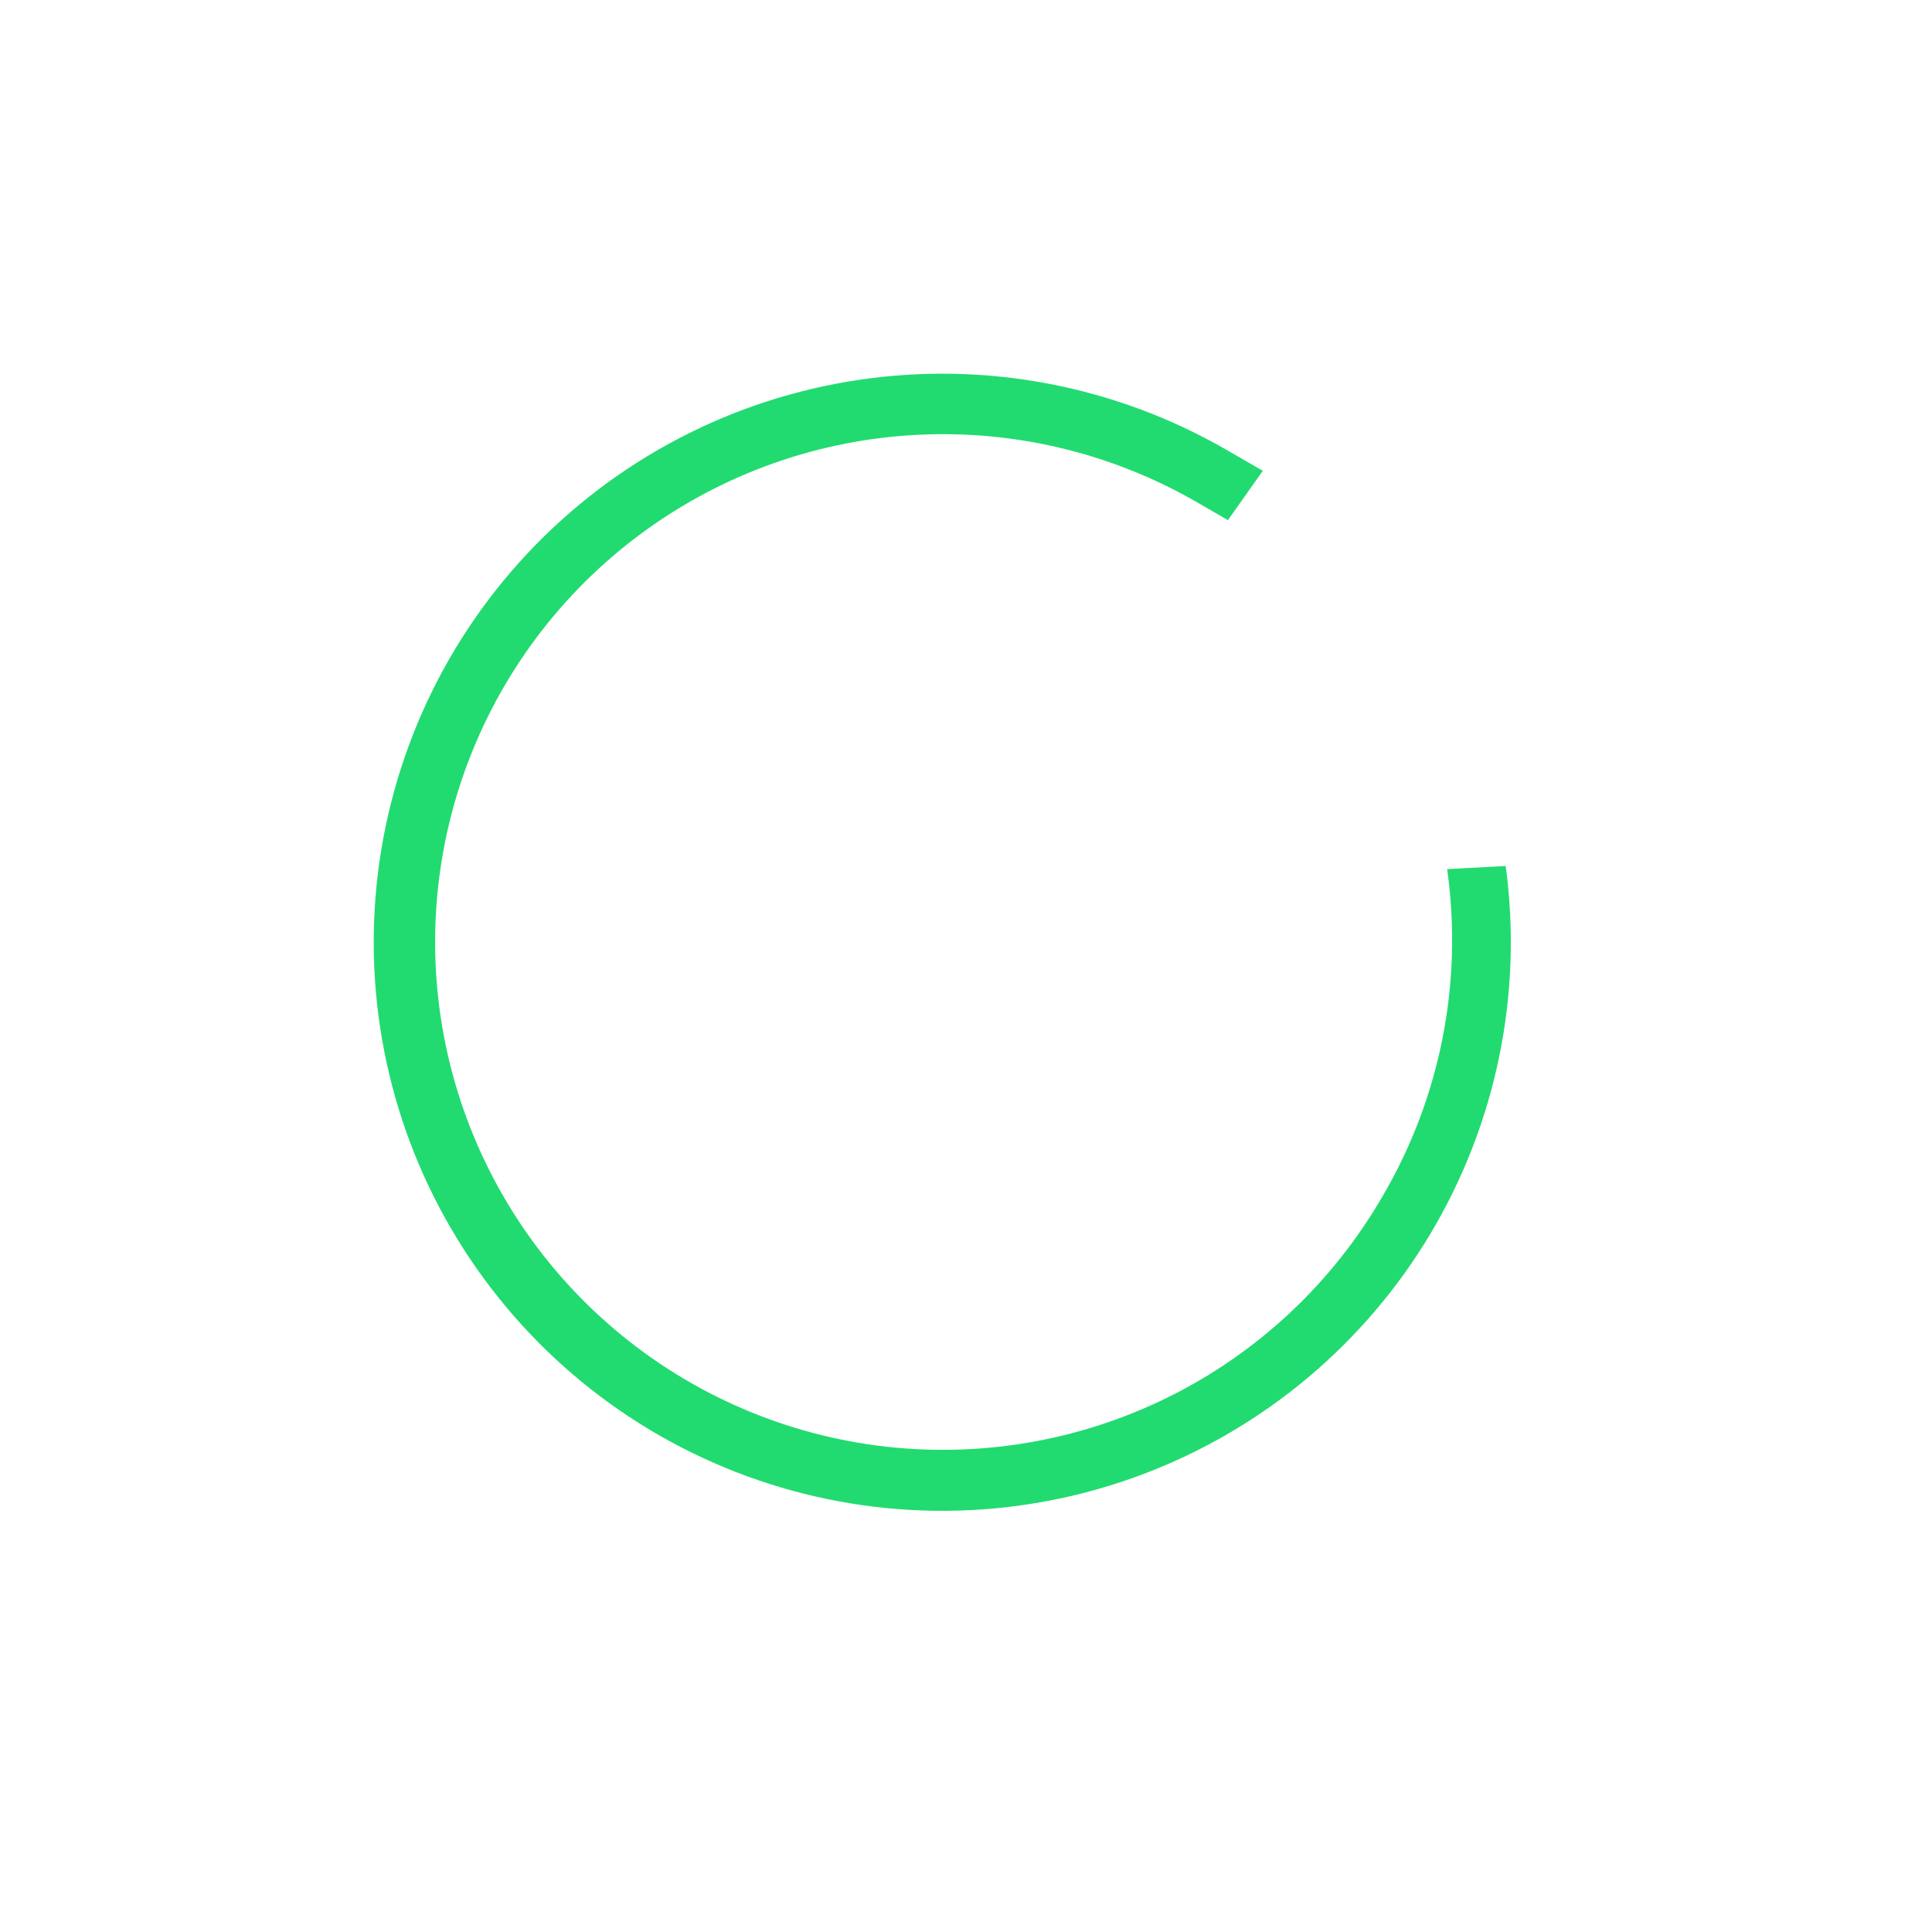 <svg width="35" height="35" viewBox="0 0 35 35" fill="none" xmlns="http://www.w3.org/2000/svg">
<g filter="url(#filter0_d)">
<path d="M25.05 21.665C24.14 23.241 22.784 24.512 21.152 25.317C19.52 26.121 17.686 26.424 15.882 26.187C14.078 25.949 12.385 25.182 11.017 23.982C9.649 22.783 8.667 21.204 8.196 19.447C7.725 17.689 7.786 15.831 8.371 14.108C8.956 12.385 10.038 10.874 11.482 9.767C12.925 8.659 14.665 8.004 16.481 7.885C18.297 7.766 20.107 8.188 21.683 9.098C21.873 9.208 22.064 9.318 22.245 9.423L22.877 8.529C22.663 8.406 22.447 8.281 22.227 8.154C20.213 6.989 17.864 6.54 15.562 6.881C13.26 7.222 11.141 8.332 9.55 10.031C7.96 11.73 6.992 13.917 6.804 16.237C6.616 18.556 7.218 20.871 8.514 22.804C9.81 24.737 11.722 26.175 13.939 26.882C16.155 27.59 18.547 27.526 20.723 26.7C22.898 25.875 24.731 24.337 25.921 22.338C27.111 20.338 27.589 17.994 27.277 15.688L26.216 15.745C26.506 17.794 26.095 19.88 25.05 21.665Z" fill="#21DB70"/>
</g>
<defs>
<filter id="filter0_d" x="0" y="0" width="34.14" height="34.14" filterUnits="userSpaceOnUse" color-interpolation-filters="sRGB">
<feFlood flood-opacity="0" result="BackgroundImageFix"/>
<feColorMatrix in="SourceAlpha" type="matrix" values="0 0 0 0 0 0 0 0 0 0 0 0 0 0 0 0 0 0 127 0"/>
<feOffset/>
<feGaussianBlur stdDeviation="1.5"/>
<feColorMatrix type="matrix" values="0 0 0 0 0.129 0 0 0 0 0.859 0 0 0 0 0.439 0 0 0 1 0"/>
<feBlend mode="normal" in2="BackgroundImageFix" result="effect1_dropShadow"/>
<feBlend mode="normal" in="SourceGraphic" in2="effect1_dropShadow" result="shape"/>
</filter>
</defs>
</svg>
